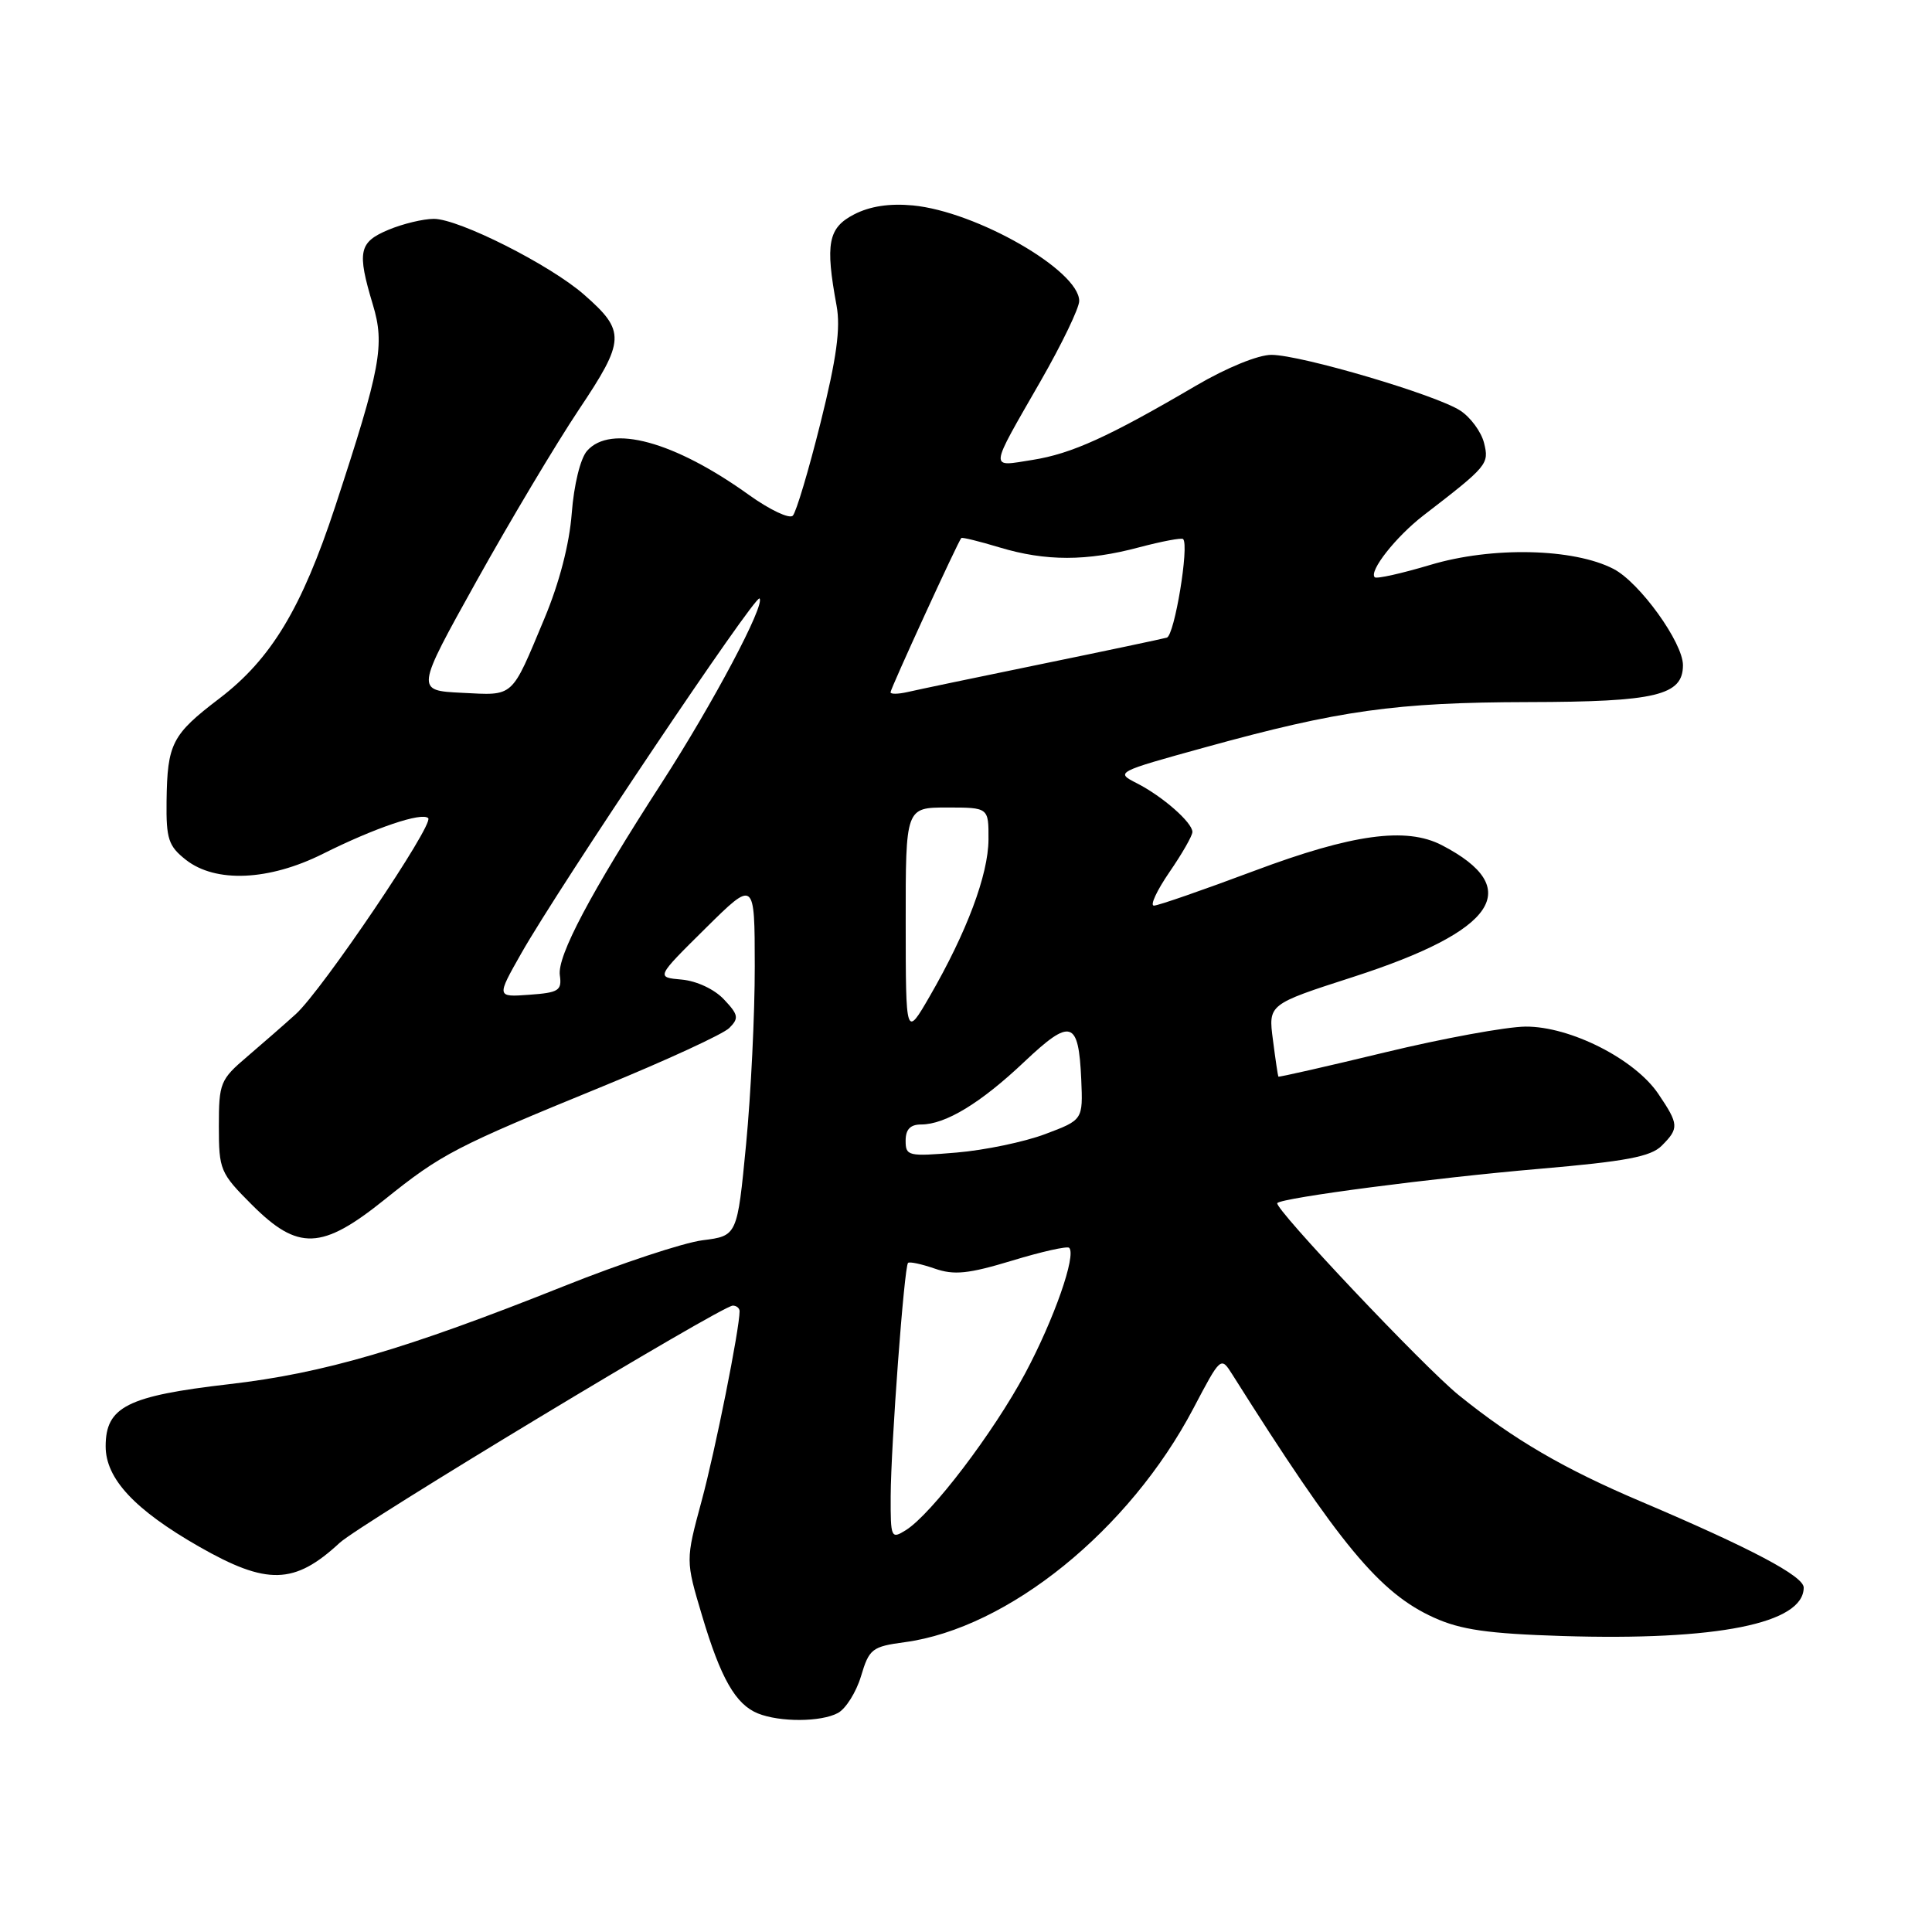 <?xml version="1.0" encoding="UTF-8" standalone="no"?>
<!DOCTYPE svg PUBLIC "-//W3C//DTD SVG 1.1//EN" "http://www.w3.org/Graphics/SVG/1.1/DTD/svg11.dtd" >
<svg xmlns="http://www.w3.org/2000/svg" xmlns:xlink="http://www.w3.org/1999/xlink" version="1.1" viewBox="0 0 256 256">
 <g >
 <path fill="currentColor"
d=" M 111.03 226.98 C 112.07 226.42 113.45 224.23 114.09 222.10 C 115.17 218.48 115.55 218.18 119.87 217.60 C 133.59 215.75 149.64 202.76 158.13 186.62 C 161.75 179.74 161.77 179.72 163.28 182.11 C 177.55 204.74 182.79 211.07 190.00 214.34 C 193.55 215.95 197.15 216.47 207.00 216.78 C 227.52 217.42 239.00 215.12 239.00 210.36 C 239.00 208.85 232.05 205.17 217.51 198.99 C 207.21 194.62 200.59 190.76 193.31 184.88 C 188.70 181.16 168.69 159.98 169.25 159.41 C 169.97 158.69 189.97 156.08 203.93 154.88 C 215.43 153.89 218.73 153.27 220.18 151.82 C 222.50 149.50 222.47 148.99 219.74 144.95 C 216.63 140.33 208.05 135.99 202.14 136.03 C 199.59 136.05 191.20 137.59 183.50 139.45 C 175.80 141.31 169.45 142.75 169.39 142.66 C 169.33 142.57 169.00 140.38 168.67 137.79 C 168.05 133.08 168.05 133.08 179.27 129.46 C 198.29 123.32 202.08 117.71 191.05 111.99 C 186.33 109.54 179.19 110.52 166.20 115.39 C 159.44 117.92 153.46 120.00 152.90 120.00 C 152.35 120.00 153.28 118.01 154.95 115.57 C 156.63 113.13 158.00 110.74 158.00 110.24 C 158.00 108.99 154.05 105.52 150.63 103.78 C 147.78 102.33 147.86 102.29 159.63 99.04 C 177.48 94.11 184.92 93.07 202.53 93.03 C 219.43 93.00 223.00 92.15 223.00 88.14 C 223.00 85.14 217.27 77.19 213.81 75.39 C 208.51 72.64 197.69 72.40 189.53 74.85 C 185.71 75.99 182.40 76.73 182.16 76.49 C 181.36 75.69 184.96 71.12 188.61 68.30 C 197.14 61.73 197.34 61.49 196.64 58.68 C 196.27 57.22 194.86 55.30 193.50 54.41 C 190.33 52.33 172.43 47.04 168.48 47.02 C 166.73 47.01 162.54 48.72 158.48 51.10 C 146.89 57.90 141.99 60.12 136.82 60.94 C 131.05 61.85 130.98 62.54 137.89 50.49 C 140.70 45.59 143.00 40.82 143.00 39.88 C 143.00 35.84 129.40 28.03 120.96 27.22 C 117.87 26.93 115.28 27.32 113.17 28.41 C 109.73 30.19 109.33 32.27 110.85 40.50 C 111.40 43.48 110.86 47.44 108.73 56.00 C 107.15 62.33 105.50 67.87 105.05 68.33 C 104.60 68.79 102.01 67.56 99.28 65.61 C 89.35 58.47 80.91 56.17 77.78 59.75 C 76.90 60.76 76.05 64.24 75.76 68.00 C 75.45 72.10 74.11 77.26 72.12 82.00 C 67.68 92.61 68.19 92.15 61.20 91.80 C 55.07 91.50 55.07 91.50 63.14 77.00 C 67.58 69.03 73.68 58.81 76.69 54.30 C 82.86 45.08 82.92 43.89 77.40 39.05 C 72.92 35.11 60.81 29.00 57.49 29.00 C 56.09 29.00 53.38 29.65 51.47 30.45 C 47.55 32.09 47.29 33.33 49.40 40.35 C 51.02 45.70 50.45 48.74 44.42 67.10 C 39.98 80.60 35.93 87.32 29.07 92.55 C 22.77 97.35 22.17 98.52 22.07 106.18 C 22.01 111.16 22.32 112.11 24.63 113.93 C 28.57 117.02 35.63 116.71 42.78 113.14 C 49.67 109.69 55.91 107.58 56.74 108.41 C 57.55 109.21 42.67 131.23 39.20 134.37 C 37.72 135.71 34.81 138.25 32.75 140.01 C 29.18 143.05 29.00 143.50 29.00 149.24 C 29.00 155.02 29.18 155.44 33.37 159.63 C 39.50 165.76 42.63 165.64 50.95 158.96 C 58.53 152.87 60.32 151.95 79.84 143.96 C 88.28 140.50 95.84 137.02 96.64 136.21 C 97.93 134.92 97.85 134.46 95.93 132.43 C 94.67 131.08 92.31 129.98 90.33 129.80 C 86.92 129.50 86.92 129.50 93.46 123.03 C 100.00 116.56 100.00 116.56 100.01 128.03 C 100.02 134.34 99.50 144.96 98.86 151.63 C 97.69 163.76 97.69 163.76 93.10 164.34 C 90.57 164.66 82.28 167.40 74.68 170.44 C 53.77 178.78 42.89 181.97 30.36 183.41 C 16.85 184.97 14.00 186.41 14.00 191.65 C 14.00 195.93 17.83 200.04 26.35 204.92 C 35.38 210.08 39.01 209.99 45.00 204.44 C 47.74 201.91 95.64 173.00 97.10 173.00 C 97.59 173.00 98.00 173.34 98.00 173.75 C 97.99 176.11 94.78 192.20 92.96 198.91 C 90.84 206.76 90.84 206.76 93.02 214.06 C 95.50 222.40 97.47 225.84 100.43 227.04 C 103.34 228.21 108.78 228.19 111.03 226.98 Z  M 118.02 198.26 C 118.05 191.53 119.81 167.85 120.32 167.34 C 120.52 167.15 122.10 167.49 123.84 168.09 C 126.42 168.99 128.29 168.80 134.11 167.04 C 138.01 165.85 141.42 165.09 141.67 165.34 C 142.65 166.31 139.66 174.83 135.85 181.96 C 131.62 189.86 123.41 200.65 120.02 202.76 C 118.08 203.97 118.00 203.79 118.02 198.26 Z  M 120.00 151.15 C 120.00 149.65 120.62 149.00 122.05 149.00 C 125.28 149.00 129.94 146.17 135.72 140.70 C 141.90 134.86 142.92 135.18 143.27 143.01 C 143.50 148.39 143.50 148.39 138.50 150.27 C 135.75 151.31 130.46 152.41 126.75 152.72 C 120.34 153.26 120.00 153.18 120.00 151.15 Z  M 120.01 122.25 C 120.00 107.00 120.00 107.00 125.50 107.00 C 131.00 107.00 131.00 107.00 130.98 111.25 C 130.95 115.92 128.10 123.52 123.20 132.00 C 120.02 137.50 120.02 137.50 120.01 122.25 Z  M 69.08 126.31 C 74.13 117.41 100.08 78.75 100.64 79.30 C 101.43 80.10 94.48 93.20 87.68 103.73 C 78.22 118.37 73.83 126.67 74.18 129.22 C 74.47 131.26 74.03 131.53 70.14 131.81 C 65.78 132.13 65.78 132.13 69.08 126.31 Z  M 118.00 91.73 C 118.00 91.25 126.97 71.69 127.38 71.29 C 127.50 71.17 129.78 71.73 132.46 72.54 C 138.58 74.38 144.00 74.38 150.95 72.52 C 153.95 71.73 156.57 71.23 156.77 71.43 C 157.60 72.26 155.63 84.20 154.61 84.49 C 154.00 84.66 146.53 86.24 138.00 87.99 C 129.47 89.74 121.49 91.41 120.25 91.70 C 119.01 91.98 118.00 92.00 118.00 91.73 Z "/>
</g>
</svg>